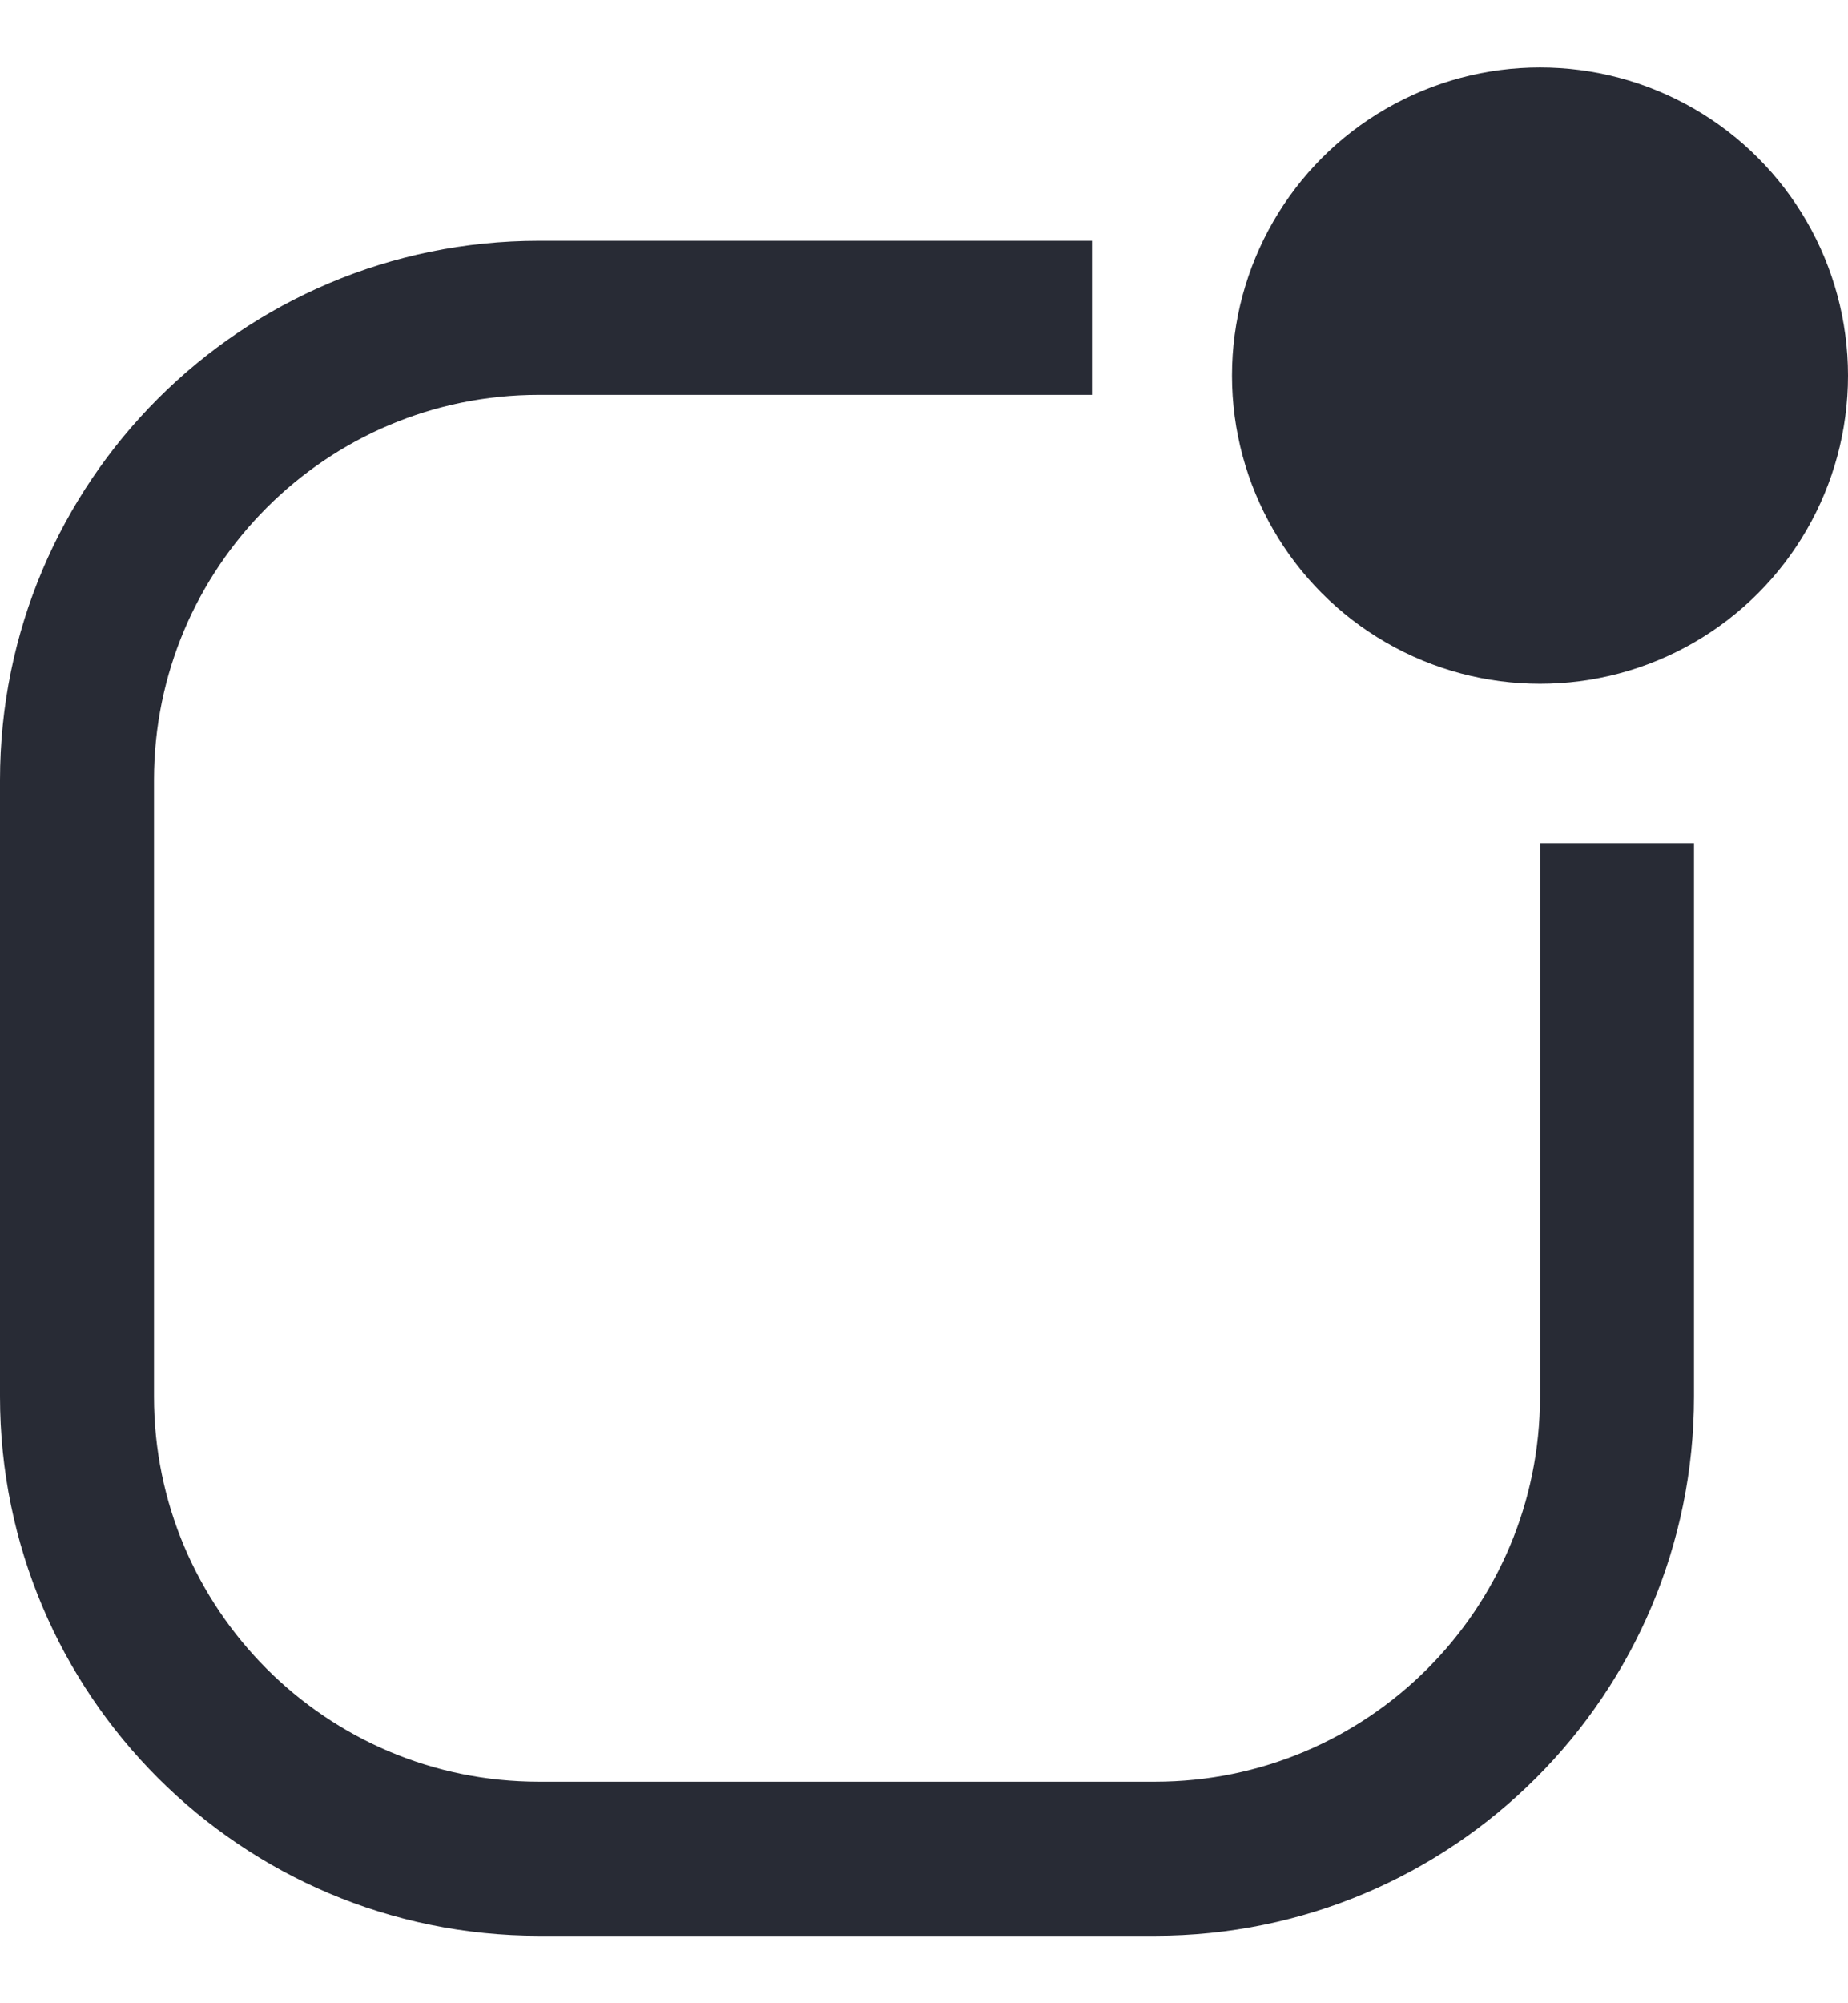 <svg width="24" height="26" viewBox="0 0 24 26" fill="none" xmlns="http://www.w3.org/2000/svg">
<path d="M14.182 4.125H11H7C3.686 4.125 1 6.811 1 10.125V18.125C1 21.439 3.686 24.125 7 24.125H15C18.314 24.125 21 21.439 21 18.125V14.125V10.943" stroke="#282B35" stroke-width="2"/>
<circle cx="20" cy="4.875" r="4" fill="#282B35"/>
</svg>
